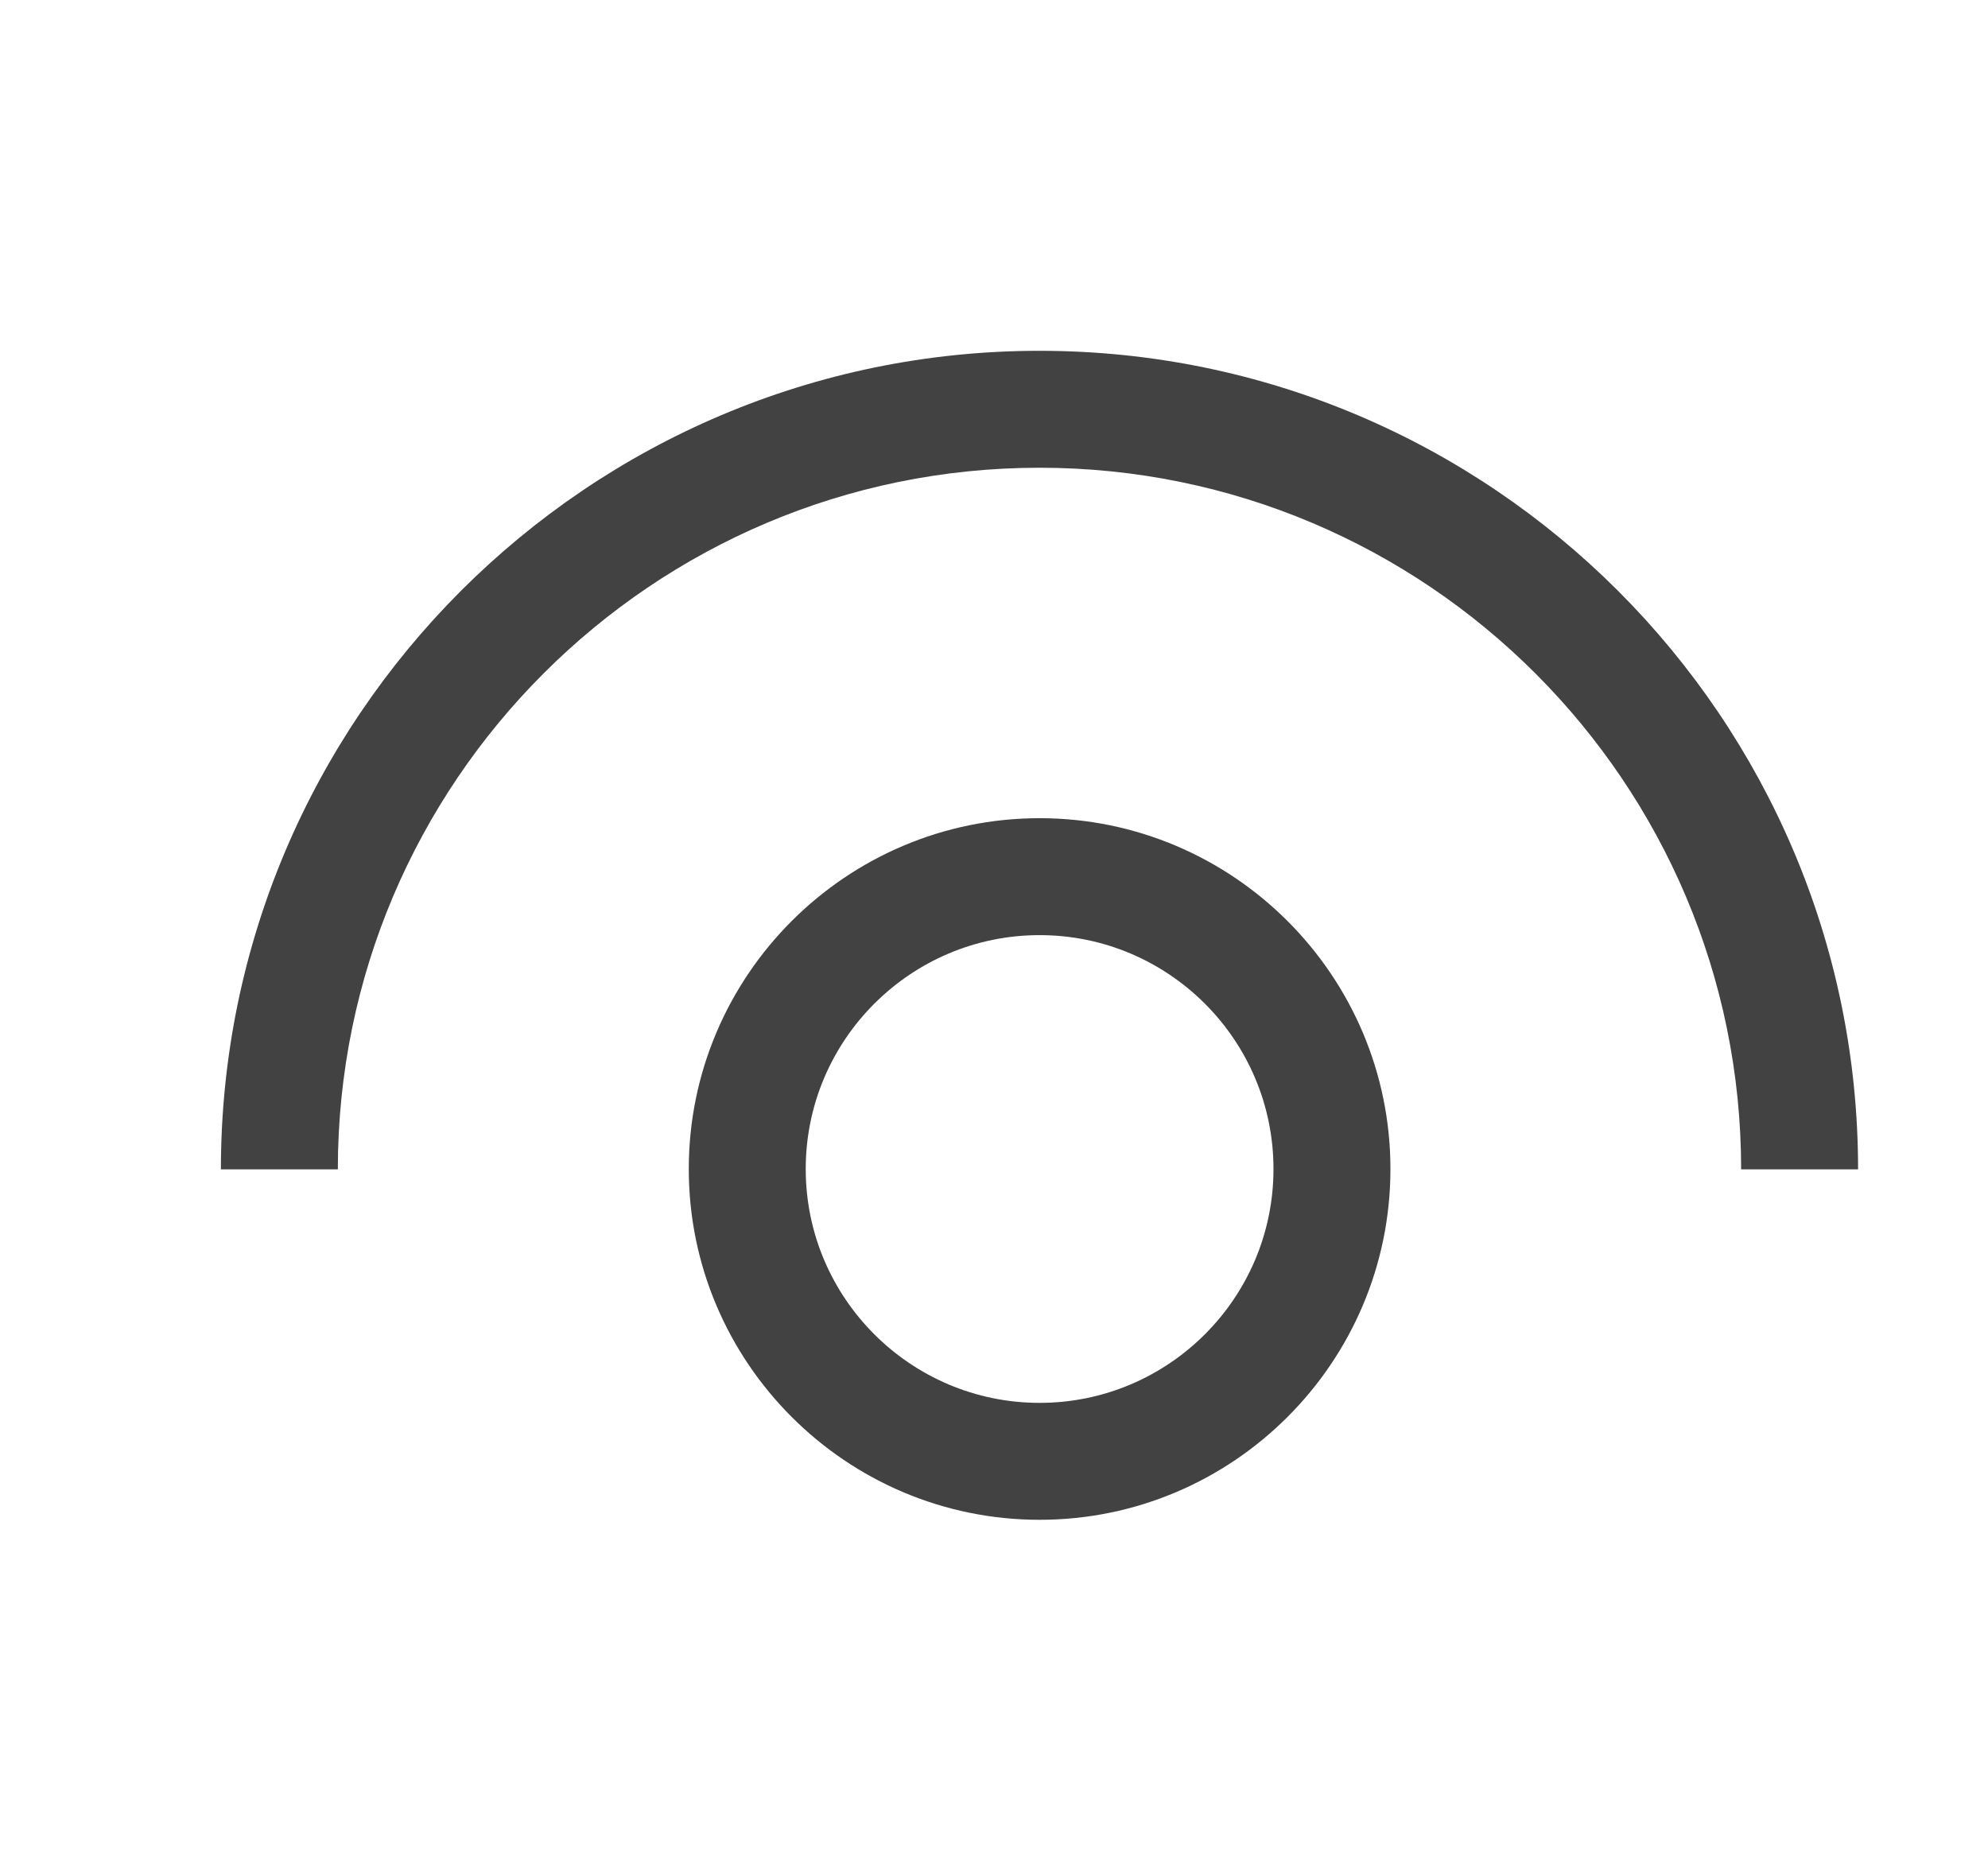 <svg xmlns="http://www.w3.org/2000/svg" width="17" height="16" viewBox="0 0 17 16">
    <path
        fill="#424242"
        fillRule="evenodd"
        clipRule="evenodd"
        d="M14.889 10H15.889C15.889 6.141 12.749 3 8.889 3C5.029 3 1.889 6.141 1.889 10H2.889C2.889 6.691 5.58 4 8.889 4C12.198 4 14.889 6.691 14.889 10ZM6.89 9.997C6.89 8.894 7.787 7.997 8.89 7.997C9.993 7.997 10.89 8.894 10.89 9.997C10.89 11.1 9.993 11.997 8.89 11.997C7.787 11.997 6.89 11.1 6.89 9.997ZM5.89 9.997C5.89 11.651 7.236 12.997 8.89 12.997C10.544 12.997 11.89 11.651 11.89 9.997C11.89 8.343 10.544 6.997 8.89 6.997C7.236 6.997 5.89 8.343 5.89 9.997Z"
    />
</svg>
